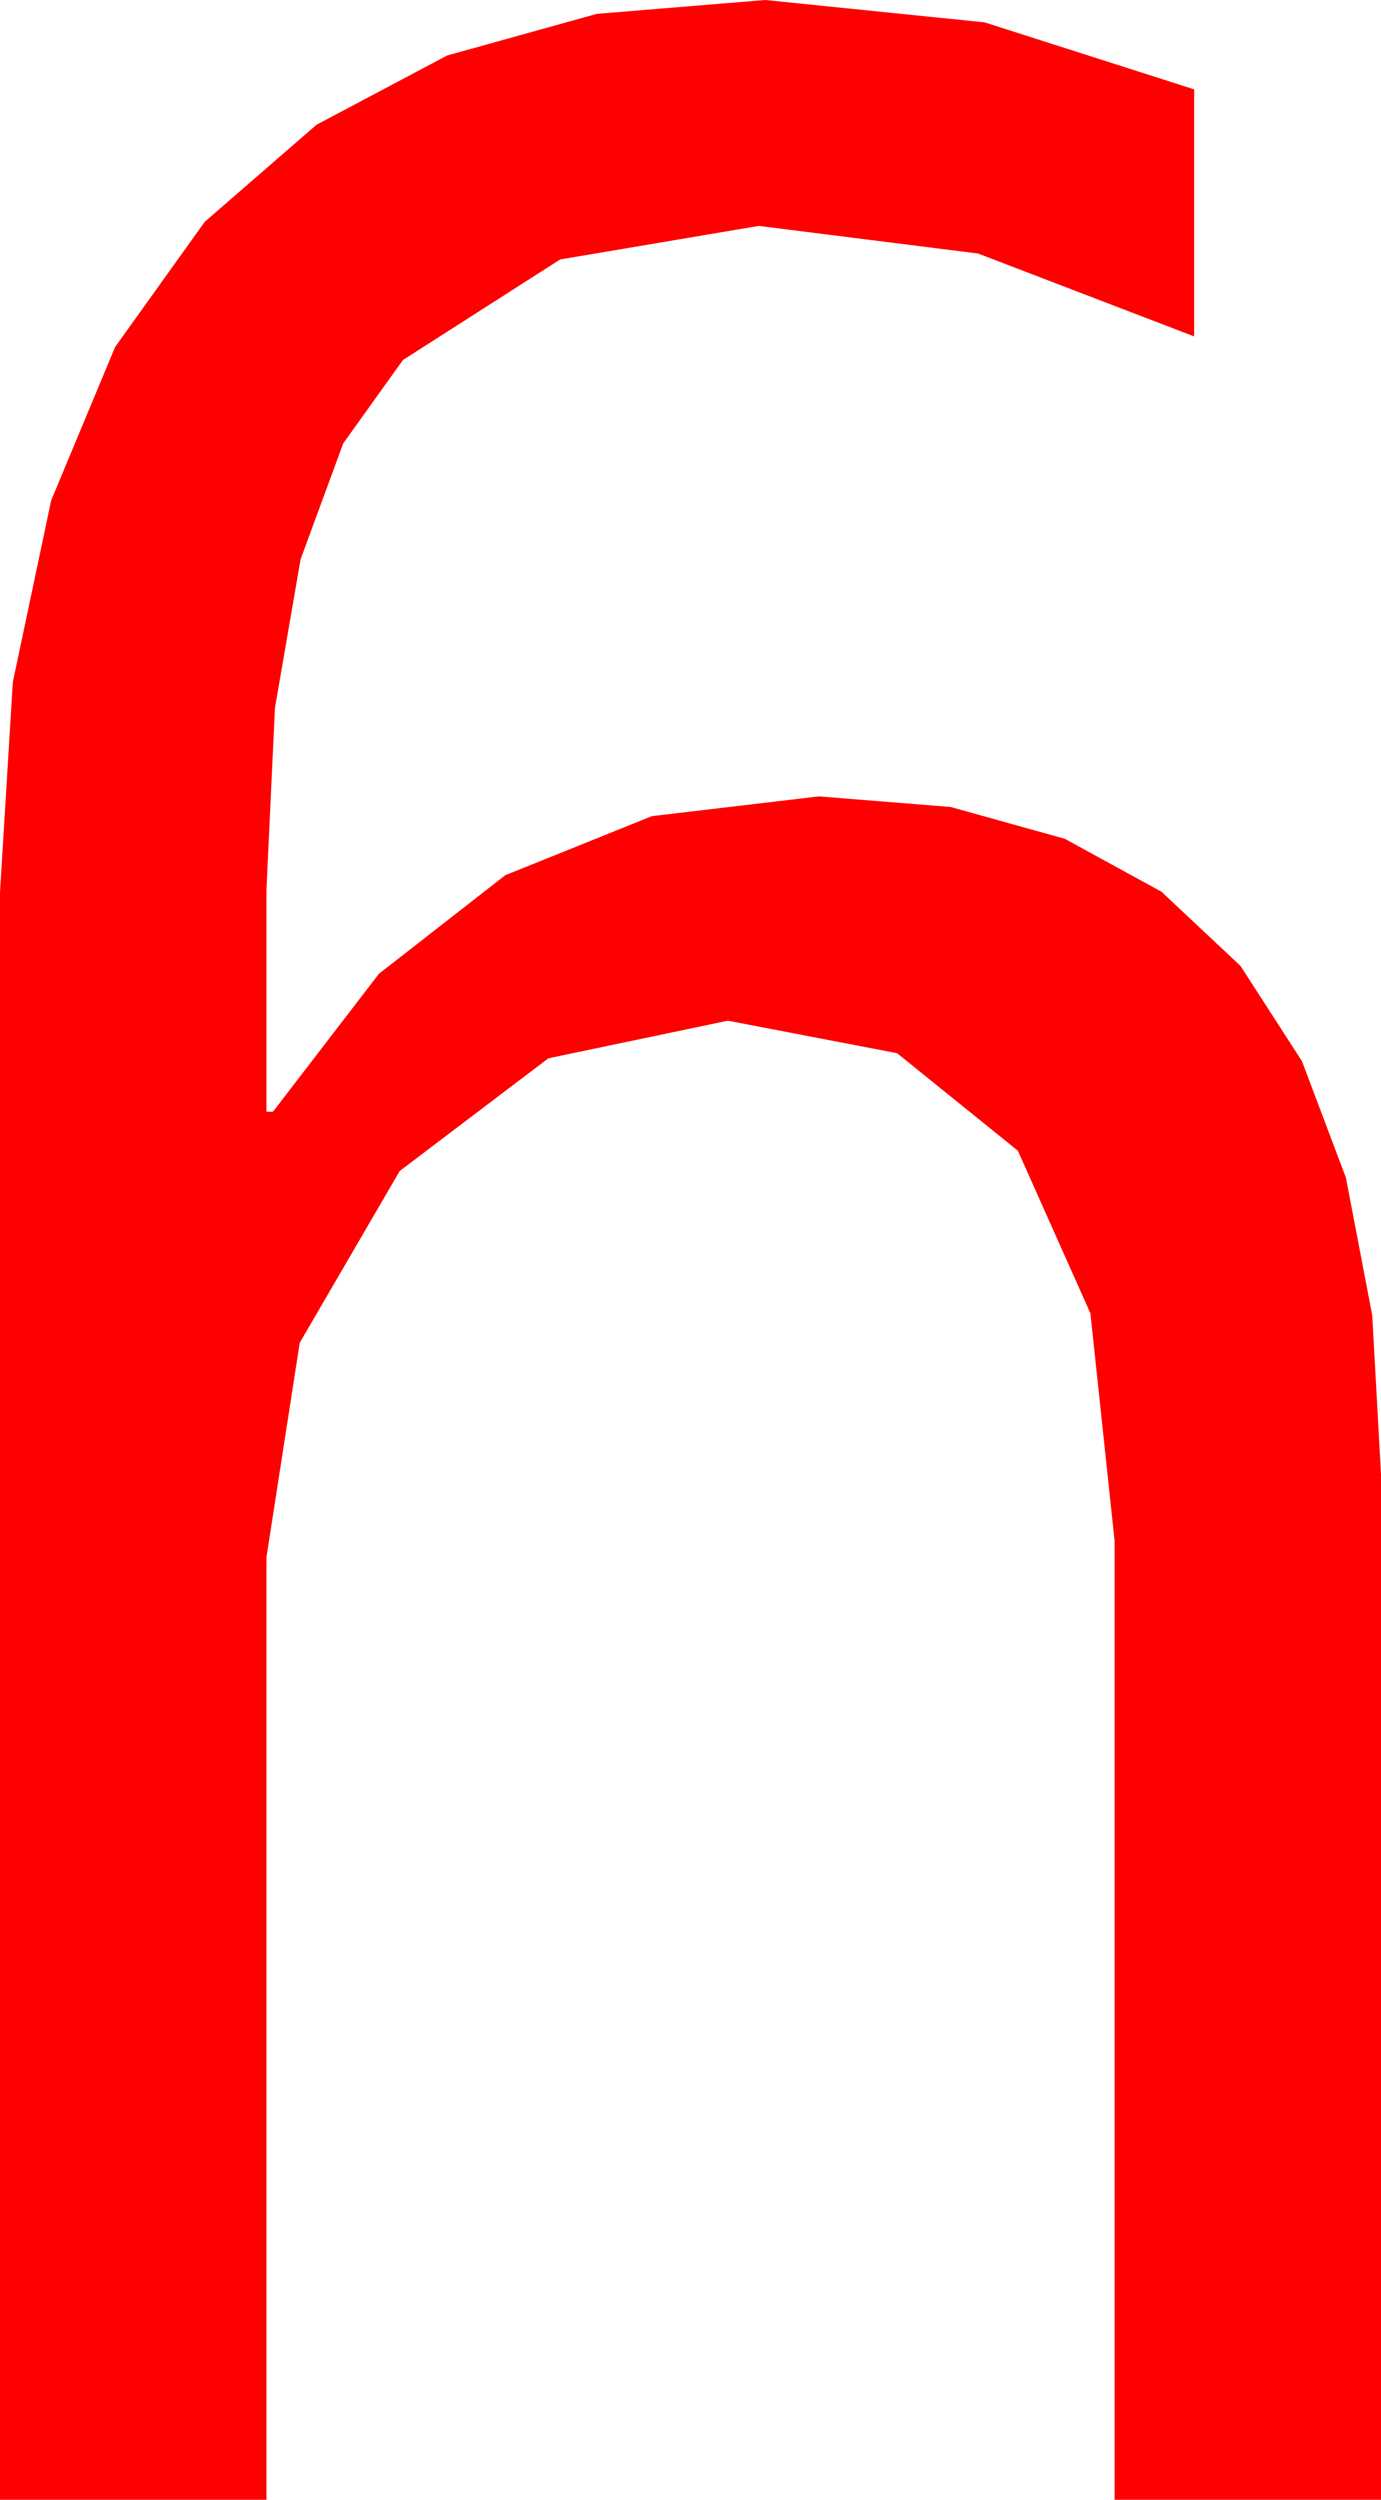 <?xml version="1.0" encoding="utf-8"?>
<!DOCTYPE svg PUBLIC "-//W3C//DTD SVG 1.1//EN" "http://www.w3.org/Graphics/SVG/1.1/DTD/svg11.dtd">
<svg width="24.902" height="45.059" xmlns="http://www.w3.org/2000/svg" xmlns:xlink="http://www.w3.org/1999/xlink" xmlns:xml="http://www.w3.org/XML/1998/namespace" version="1.1">
  <g>
    <g>
      <path style="fill:#FF0000;fill-opacity:1" d="M13.799,0L17.754,0.403 21.533,1.611 21.533,6.064 17.637,4.57 13.682,4.072 10.1,4.677 7.266,6.489 6.189,7.992 5.42,10.082 4.958,12.76 4.805,16.025 4.805,20.039 4.922,20.039 6.833,17.552 9.111,15.776 11.755,14.711 14.766,14.355 17.141,14.546 19.2,15.119 20.943,16.073 22.368,17.41 23.477,19.128 24.269,21.227 24.744,23.709 24.902,26.572 24.902,45.059 20.098,45.059 20.098,27.773 19.662,23.672 18.354,20.742 16.176,18.984 13.125,18.398 9.888,19.076 7.207,21.108 5.405,24.203 4.805,28.066 4.805,45.059 0,45.059 0,16.084 0.231,12.296 0.923,9.02 2.076,6.254 3.691,3.999 5.707,2.249 8.064,1 10.761,0.25 13.799,0z" />
    </g>
  </g>
</svg>